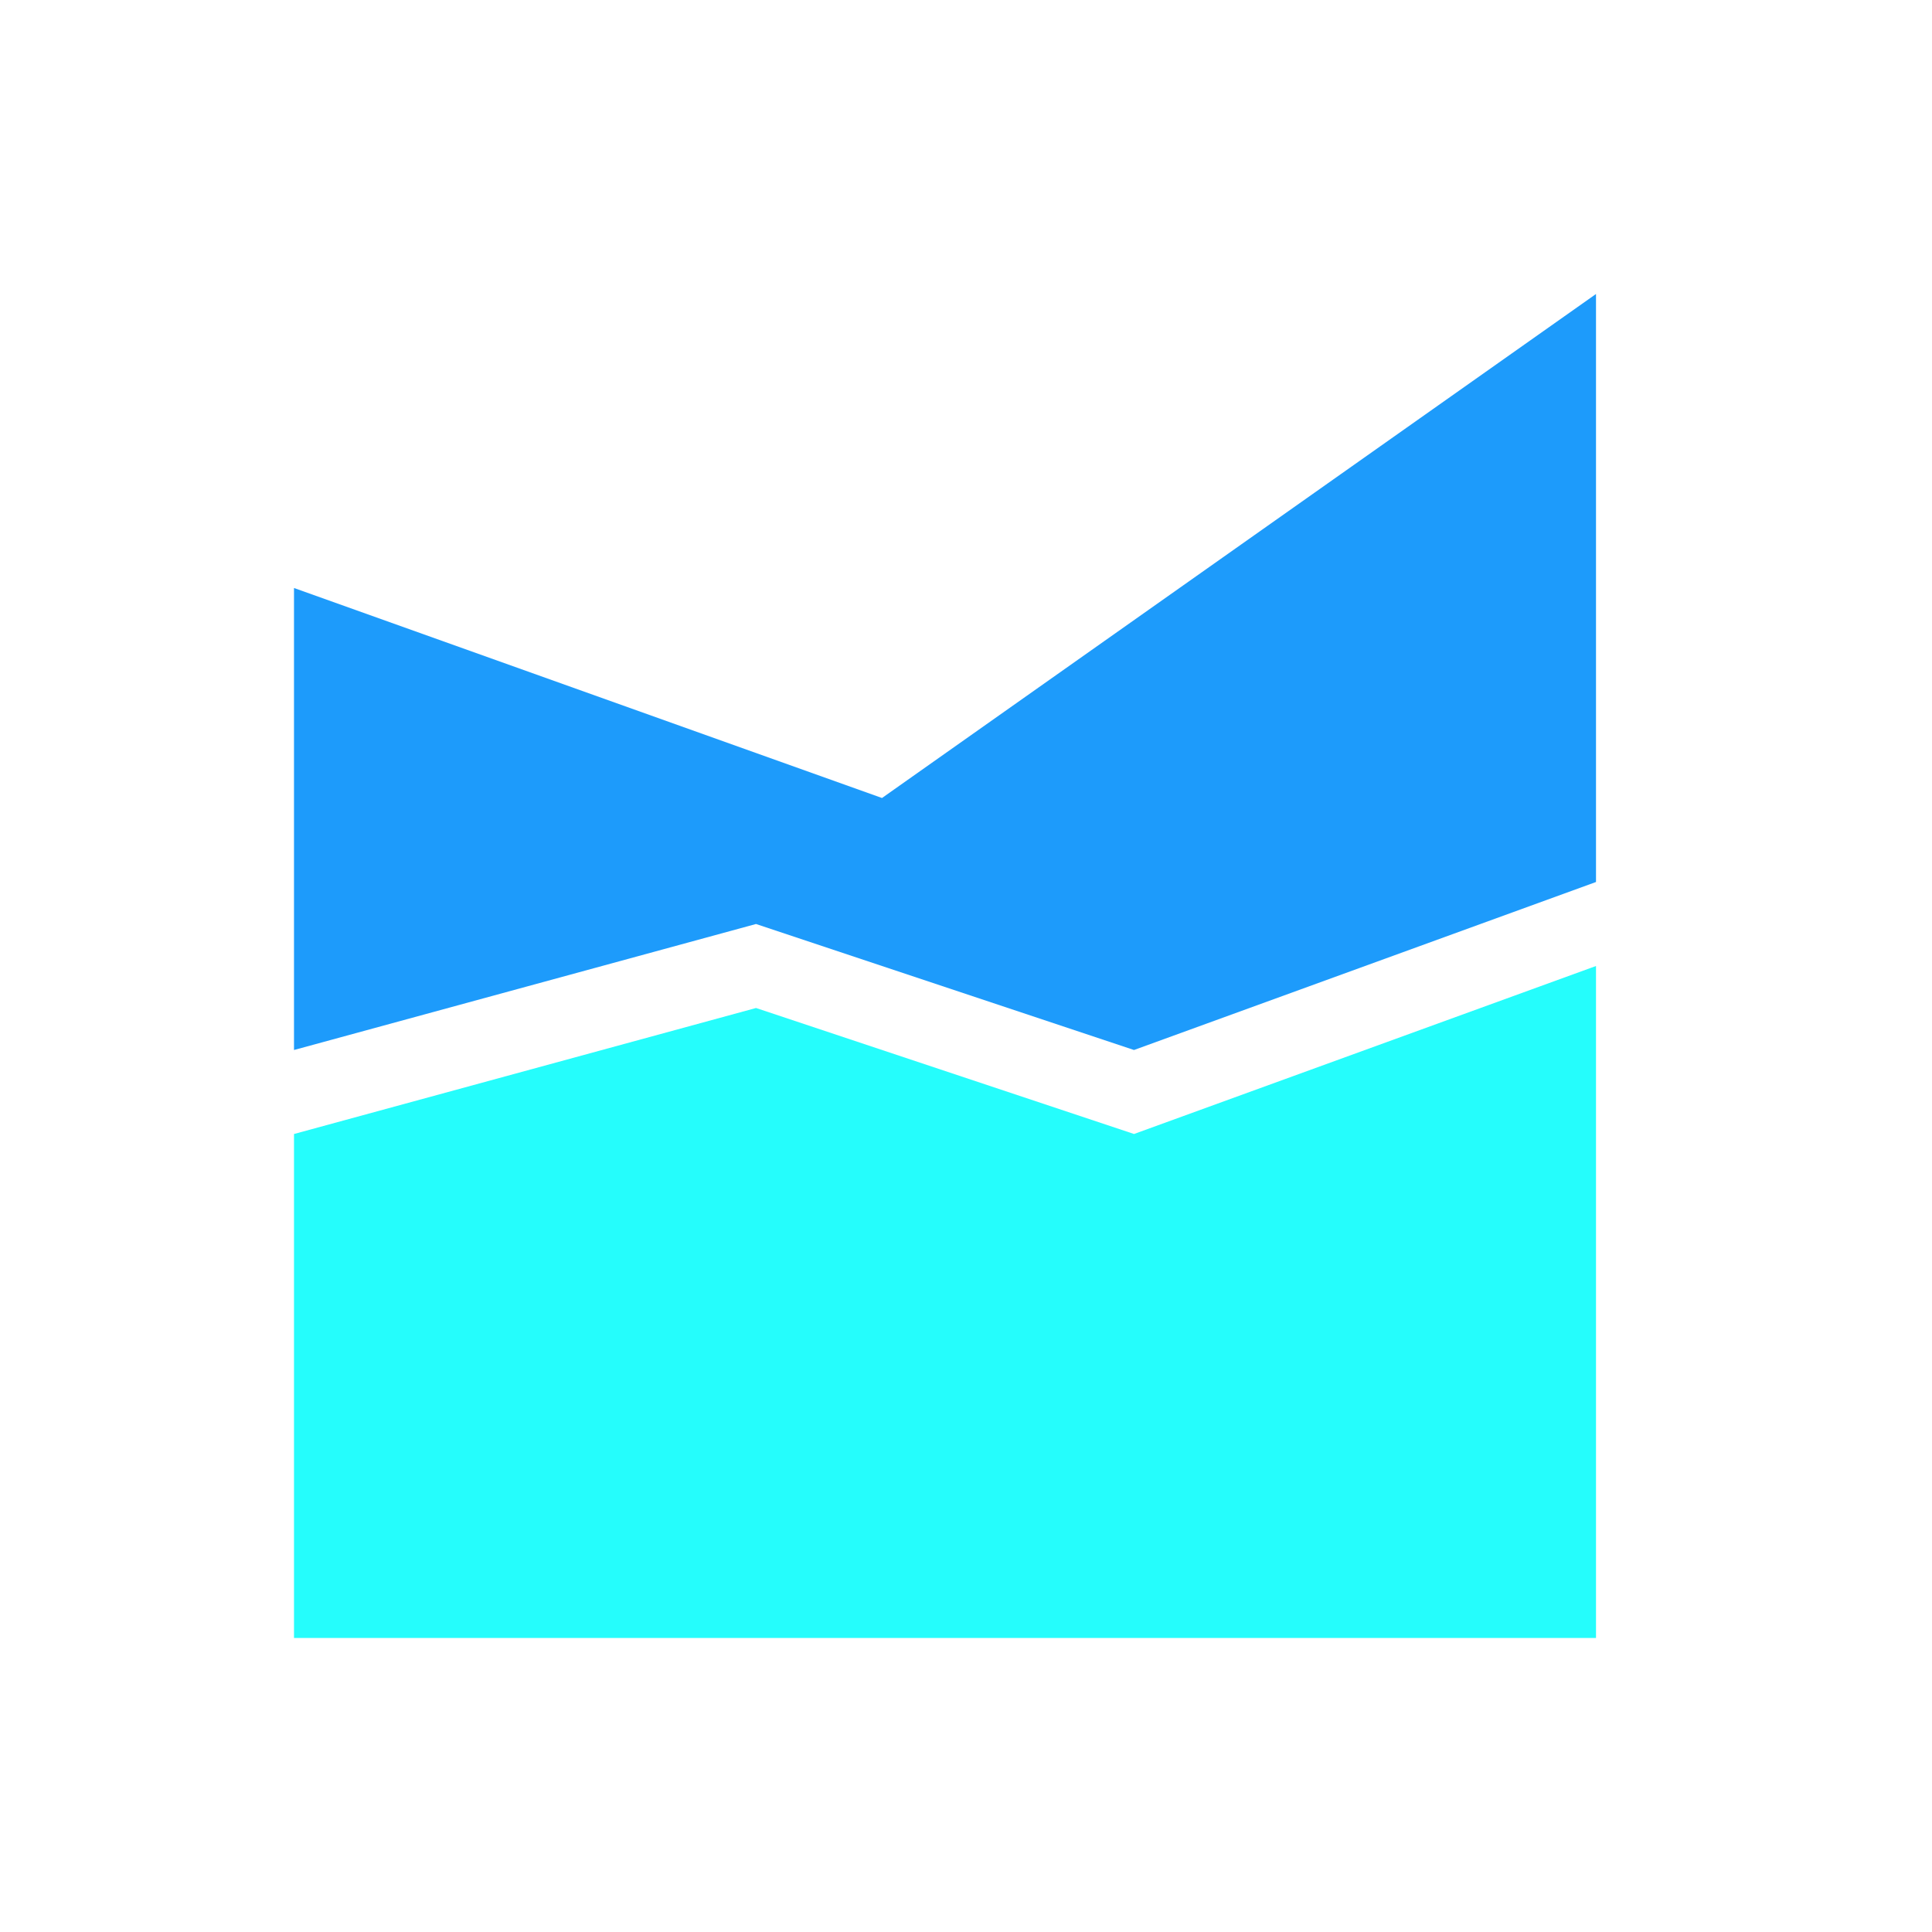 <svg xmlns="http://www.w3.org/2000/svg" viewBox="0 0 46 46"><path fill="none" d="M0 0h46v46H0z"/><path fill="#25fdfc" d="M38 39V23l-11 4-9-3-11 3v12h31z"/><path fill="#1d9bfb" d="M38 21l-11 4-9-3-11 3V14l14 5L38 7v14z"/></svg>